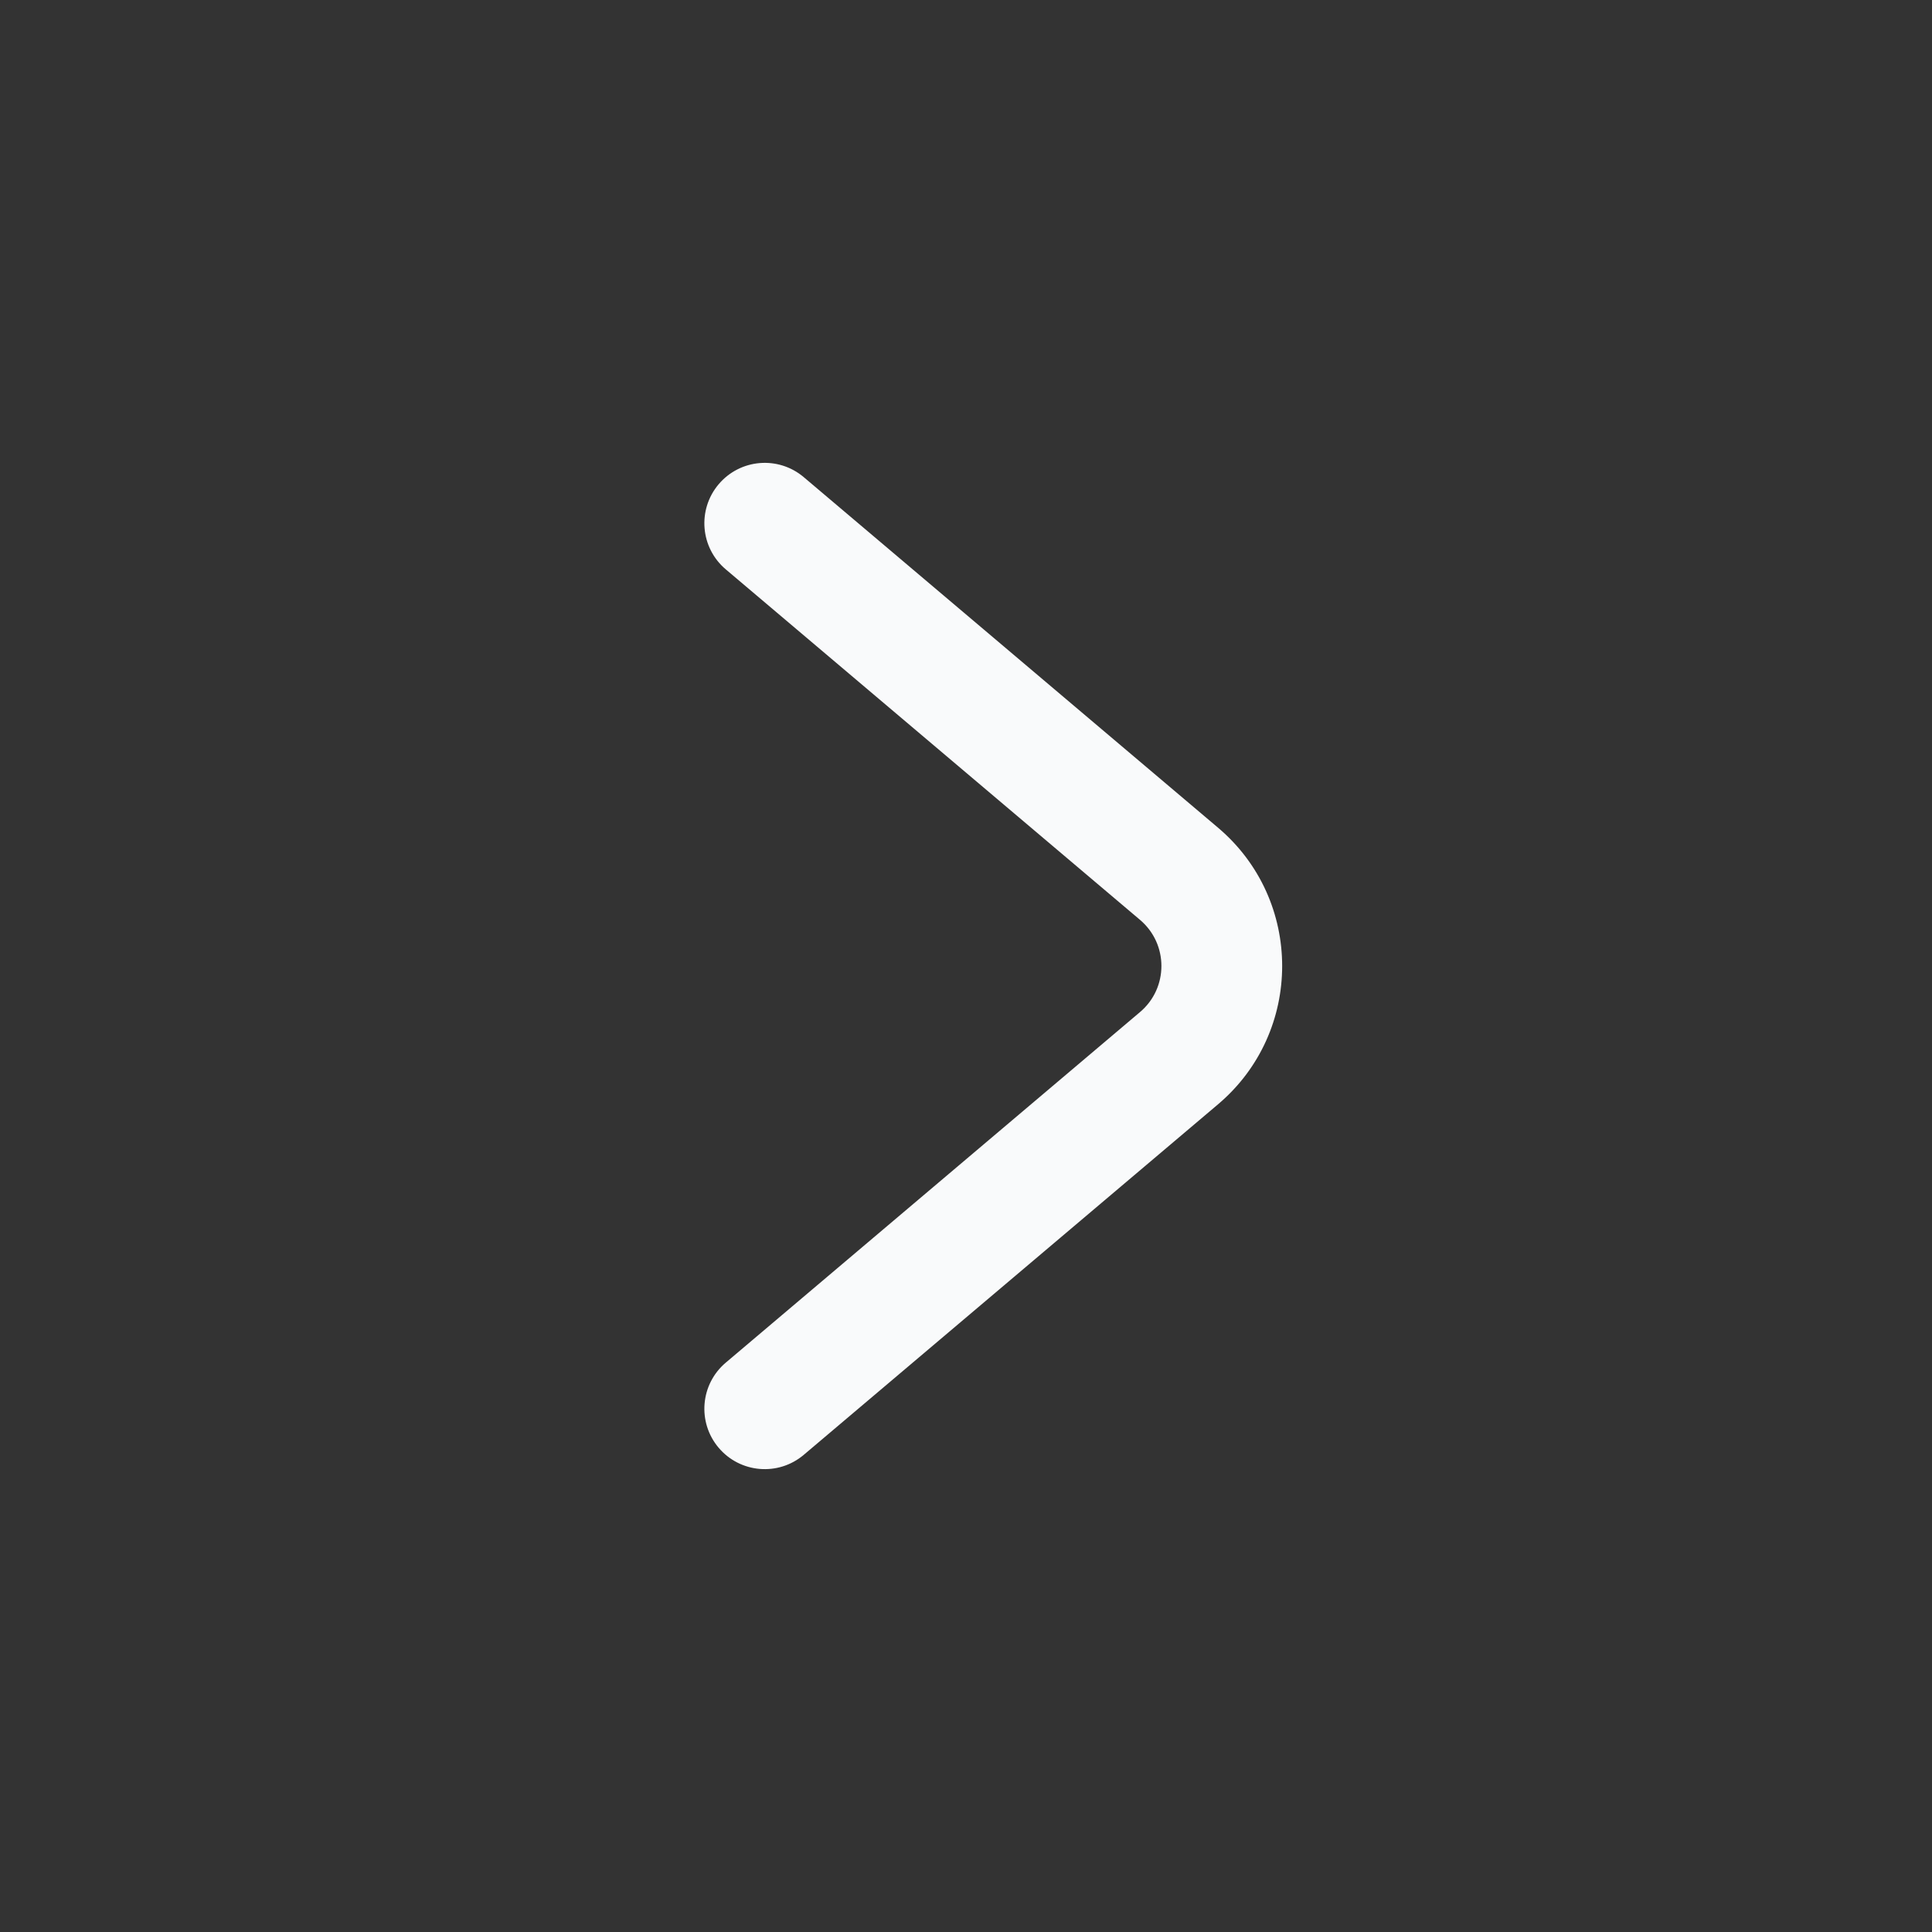 <svg width="24" height="24" viewBox="0 0 24 24" fill="none" xmlns="http://www.w3.org/2000/svg">
<rect x="0" y="0" width="24" height="24" fill="#333333" stroke="none"/>
<path fill-rule="evenodd" clip-rule="evenodd" d="M8.927 17.984C9.195 18.301 9.668 18.34 9.984 18.073L15.131 13.718C16.193 12.819 16.193 11.181 15.131 10.282L9.984 5.927C9.668 5.66 9.195 5.699 8.927 6.016C8.66 6.332 8.699 6.805 9.016 7.073L14.162 11.427C14.516 11.727 14.516 12.273 14.162 12.572L9.016 16.927C8.699 17.195 8.66 17.668 8.927 17.984Z" fill="#F9FAFB"/>
</svg>
